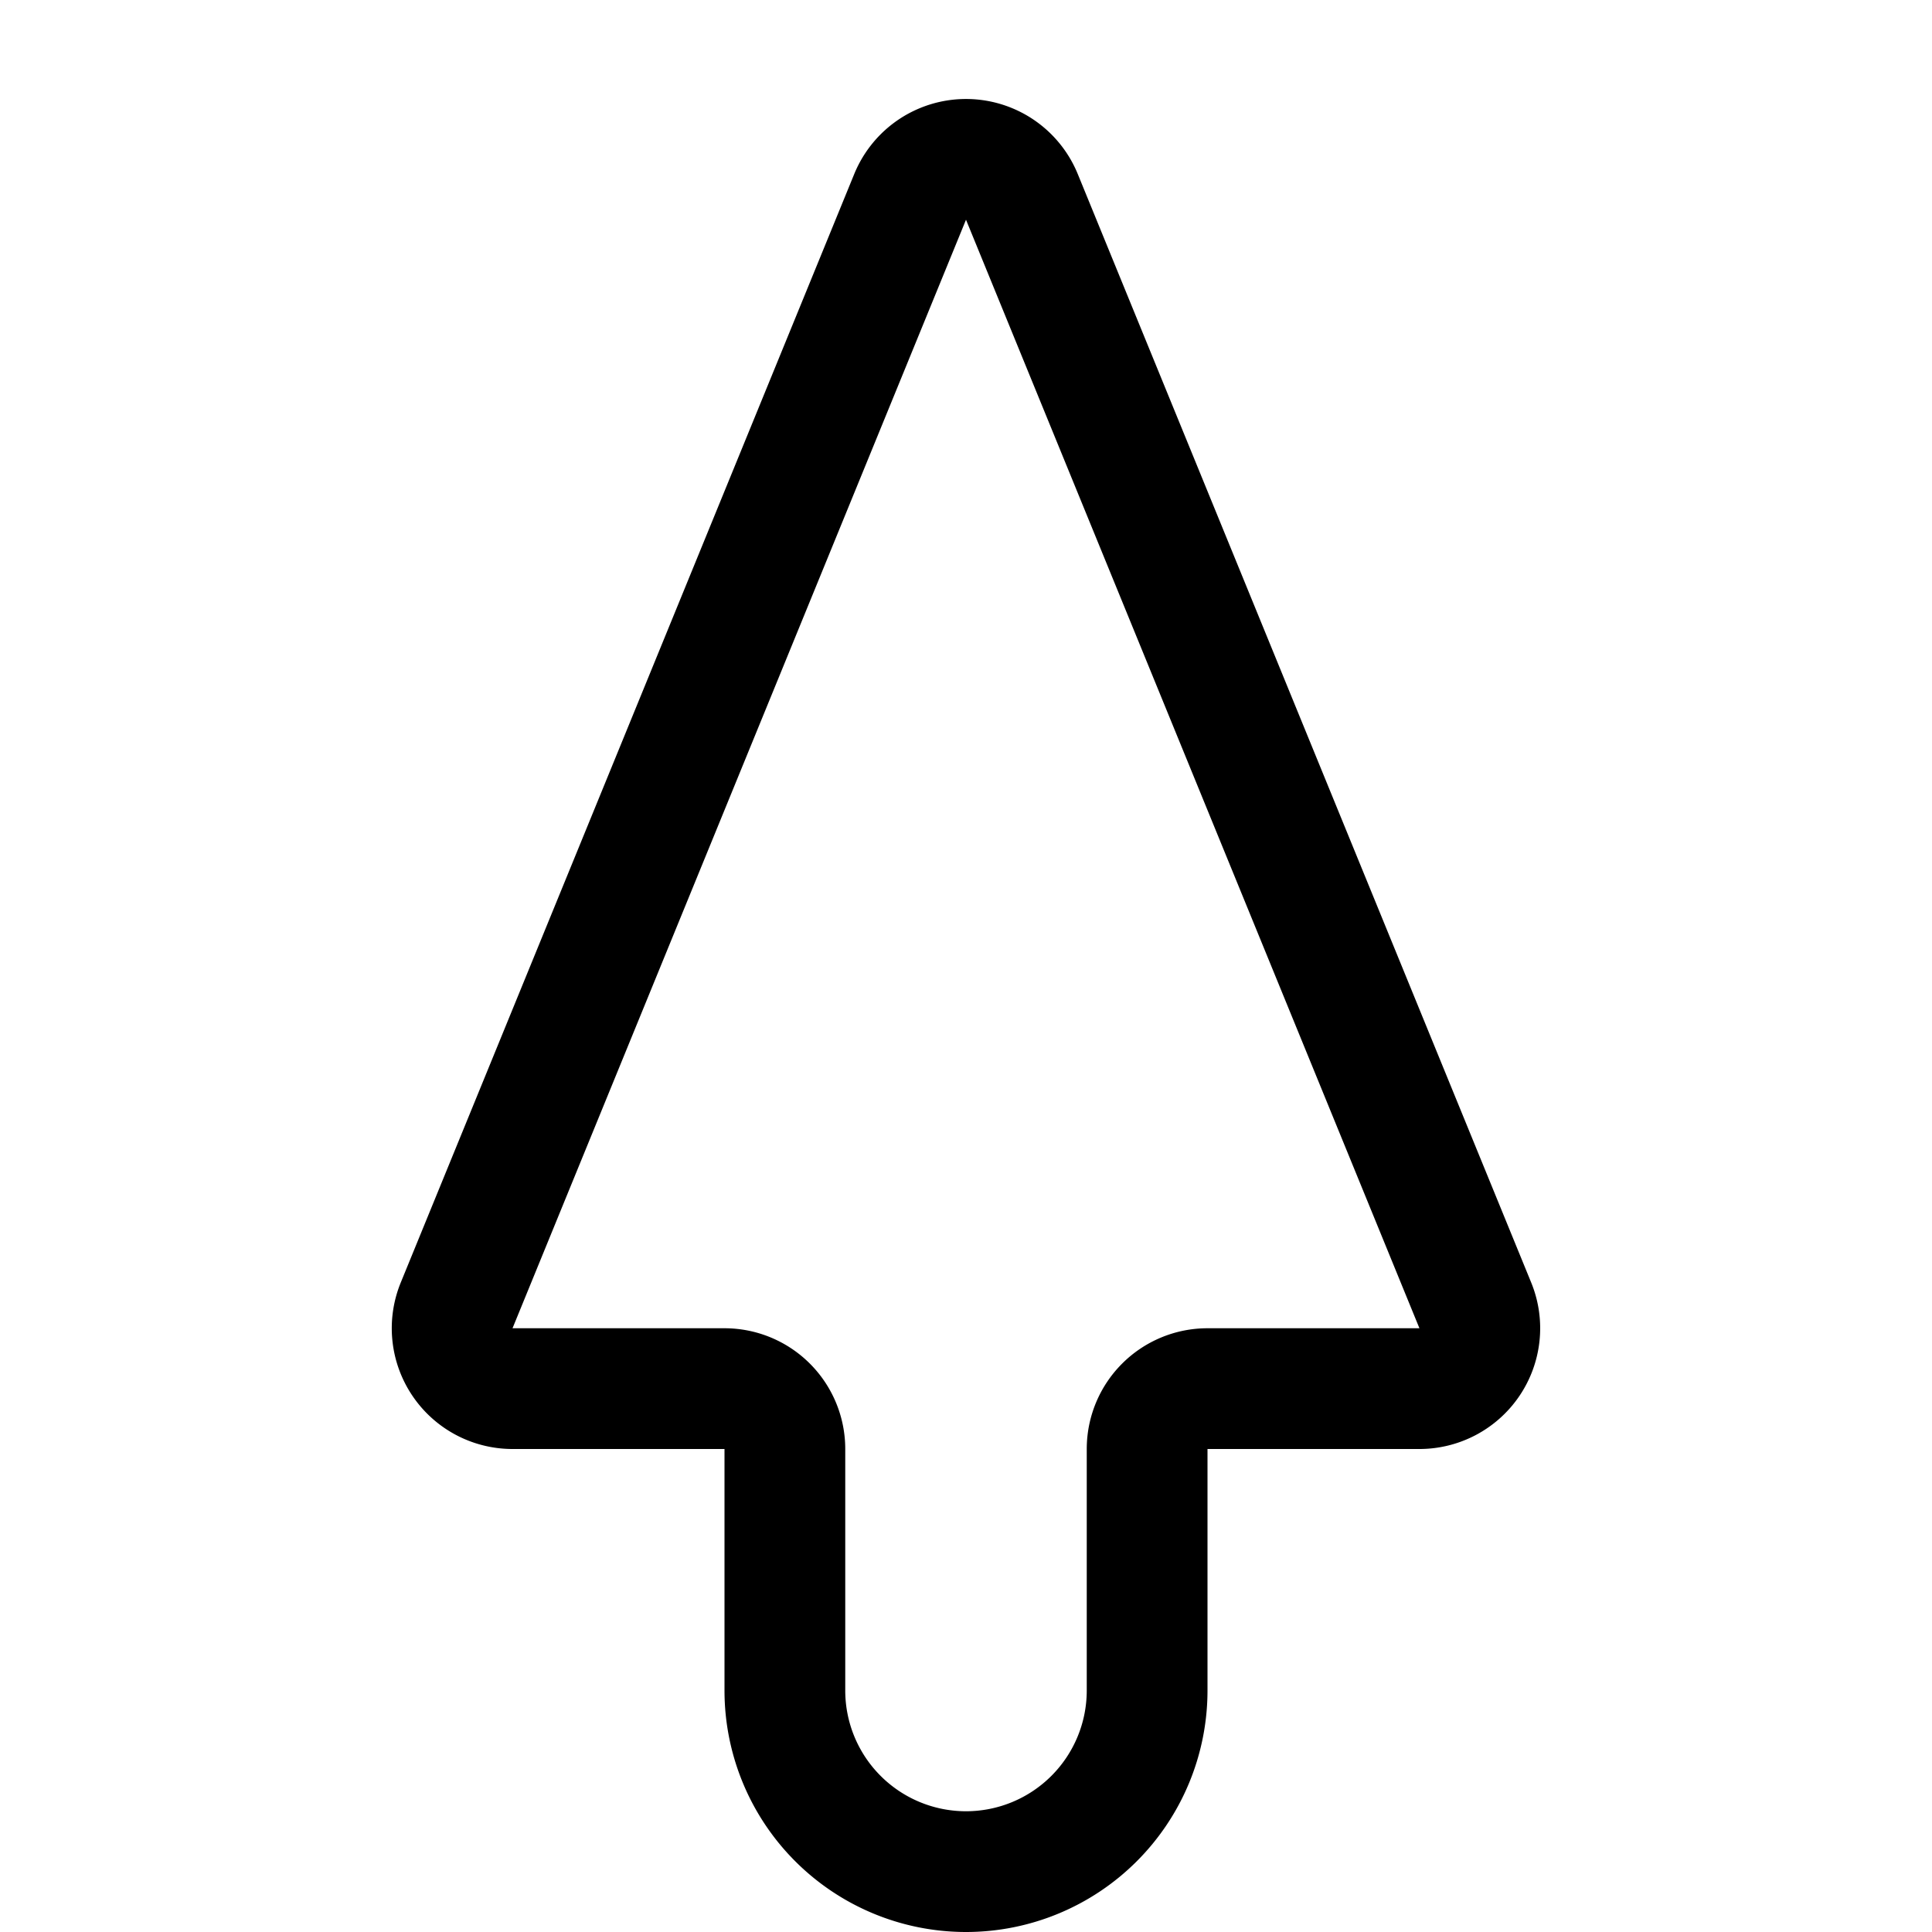 <svg xmlns="http://www.w3.org/2000/svg" fill="none" viewBox="0 0 16 16"><path stroke="currentColor" d="m3.782 10.81 3.755-9.179a.5.5 0 0 1 .926 0l3.755 9.18a.5.5 0 0 1-.463.689H10a.5.5 0 0 0-.5.5v2a1.5 1.5 0 0 1-3 0v-2a.5.5 0 0 0-.5-.5H4.245a.5.5 0 0 1-.463-.69Z"/></svg>
